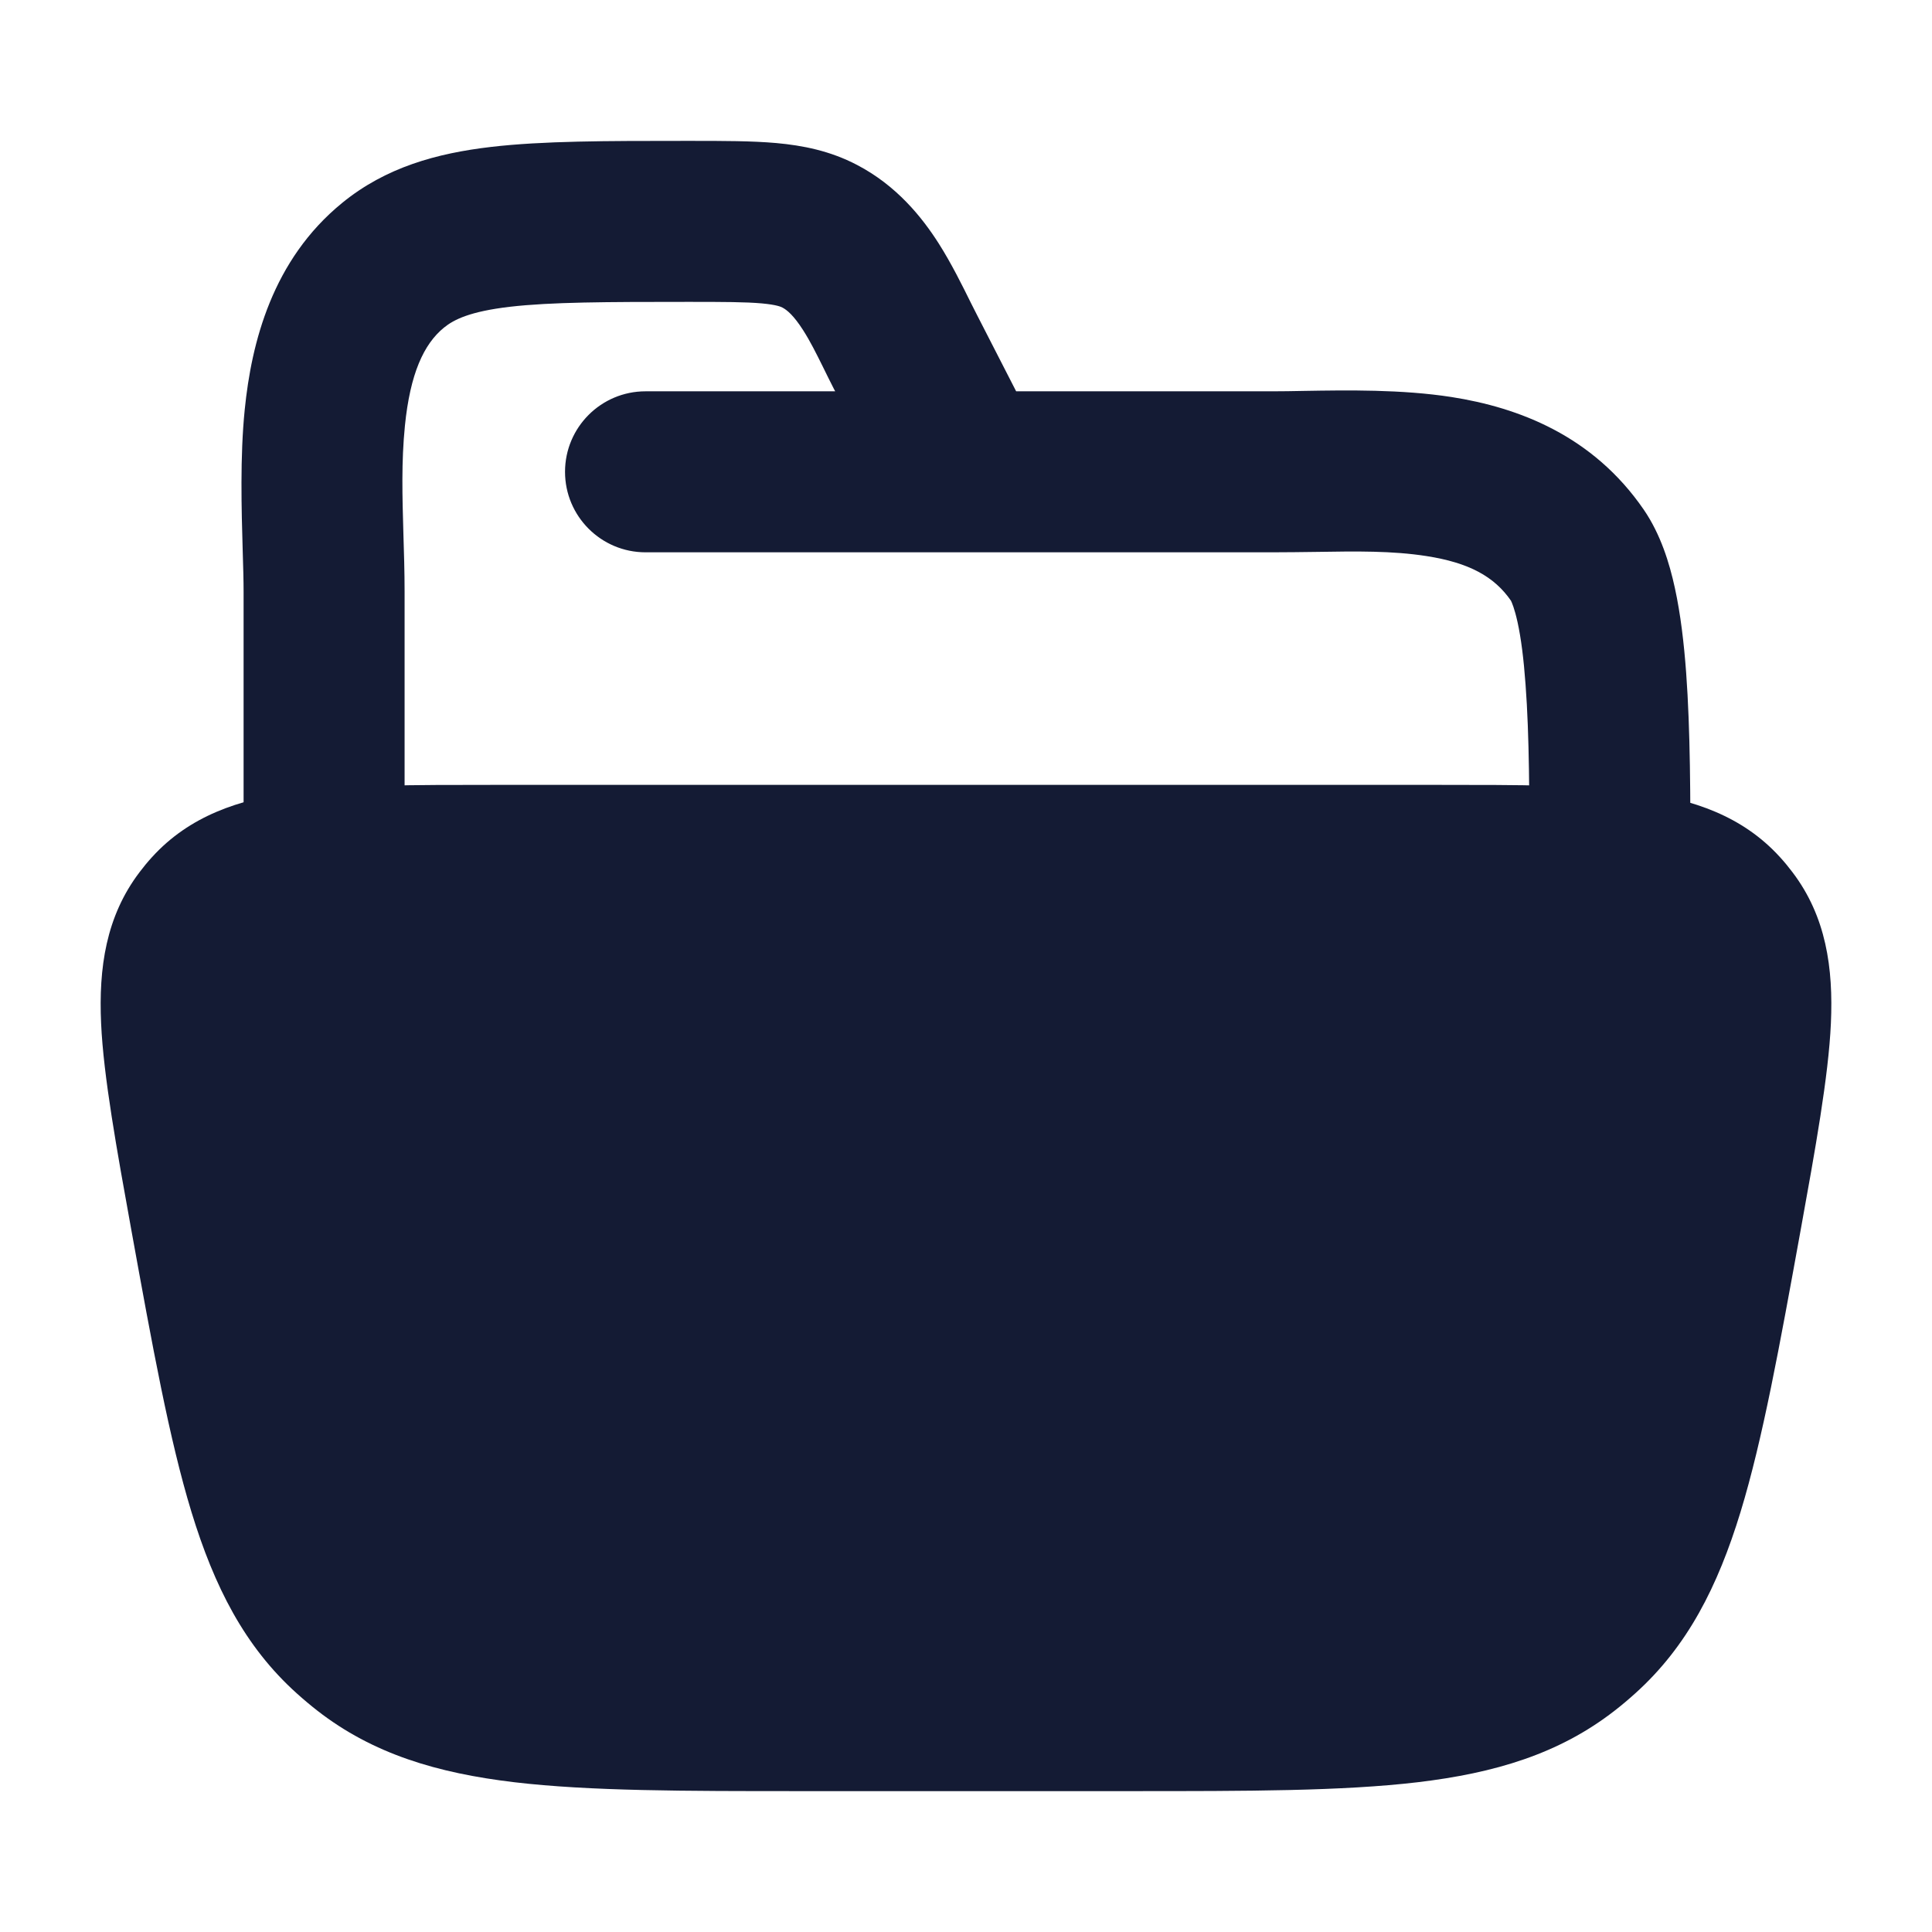 <svg width="24" height="24" viewBox="0 0 24 24" fill="none" xmlns="http://www.w3.org/2000/svg">
<path fill-rule="evenodd" clip-rule="evenodd" d="M9.464 3.769C9.262 3.751 8.994 3.75 8.551 3.75C7.526 3.75 6.845 3.752 6.333 3.811C5.841 3.869 5.64 3.968 5.515 4.07C5.263 4.275 5.095 4.644 5.03 5.289C4.985 5.739 4.998 6.166 5.011 6.624C5.018 6.856 5.026 7.096 5.026 7.351V10.75C5.026 11.302 4.578 11.75 4.026 11.75C3.473 11.75 3.026 11.302 3.026 10.75V7.351C3.026 7.21 3.021 7.037 3.015 6.844C3 6.33 2.981 5.672 3.04 5.089C3.124 4.252 3.384 3.228 4.25 2.521C4.792 2.078 5.425 1.904 6.101 1.825C6.743 1.75 7.542 1.75 8.492 1.75L8.551 1.75C8.563 1.75 8.576 1.75 8.589 1.75C8.982 1.75 9.34 1.75 9.643 1.777C9.973 1.807 10.31 1.873 10.645 2.048C11.136 2.304 11.451 2.694 11.664 3.029C11.817 3.27 11.957 3.552 12.059 3.759C12.089 3.819 12.116 3.873 12.139 3.917L12.623 4.861H15.806C15.924 4.861 16.056 4.859 16.199 4.856C16.734 4.847 17.414 4.836 18.031 4.932C18.863 5.062 19.787 5.41 20.42 6.332C20.629 6.637 20.739 6.996 20.806 7.305C20.877 7.63 20.919 7.991 20.946 8.357C20.999 9.078 20.999 9.924 20.999 10.725V10.75C20.999 11.302 20.552 11.75 19.999 11.75C19.447 11.75 18.999 11.302 18.999 10.75C18.999 9.92 18.999 9.144 18.951 8.504C18.928 8.185 18.895 7.927 18.852 7.731C18.813 7.553 18.778 7.479 18.771 7.465C18.77 7.463 18.77 7.462 18.771 7.464C18.563 7.161 18.247 6.99 17.722 6.908C17.292 6.841 16.854 6.848 16.349 6.856C16.176 6.858 15.996 6.861 15.806 6.861H12.034C12.02 6.861 12.006 6.861 11.993 6.861H8.019C7.467 6.861 7.019 6.413 7.019 5.861C7.019 5.309 7.467 4.861 8.019 4.861H10.375L10.359 4.831C10.307 4.73 10.264 4.641 10.224 4.56C10.136 4.383 10.068 4.245 9.977 4.102C9.86 3.919 9.777 3.851 9.72 3.821C9.701 3.811 9.648 3.786 9.464 3.769Z" fill="#141B34"/>
<path d="M17.868 9.75C18.871 9.75 19.701 9.75 20.351 9.838C21.031 9.931 21.645 10.135 22.111 10.647C22.166 10.707 22.217 10.769 22.266 10.834C22.685 11.385 22.775 12.026 22.744 12.712C22.715 13.369 22.548 14.287 22.369 15.277C22.106 16.727 21.897 17.88 21.622 18.781C21.338 19.71 20.961 20.454 20.312 21.037C20.23 21.111 20.145 21.183 20.057 21.251C19.368 21.787 18.57 22.026 17.607 22.14C16.673 22.25 15.505 22.25 14.036 22.25H9.964C8.496 22.25 7.327 22.25 6.393 22.14C5.43 22.026 4.632 21.787 3.943 21.251C3.856 21.183 3.77 21.111 3.688 21.037C3.039 20.454 2.662 19.71 2.378 18.781C2.103 17.88 1.894 16.727 1.631 15.277L1.631 15.277C1.452 14.287 1.285 13.369 1.256 12.712C1.225 12.026 1.315 11.385 1.734 10.834C1.783 10.769 1.834 10.707 1.889 10.647C2.355 10.135 2.969 9.931 3.649 9.838C4.299 9.75 5.129 9.75 6.132 9.75H6.132H17.868H17.868Z" fill="#141B34"/>
</svg>
